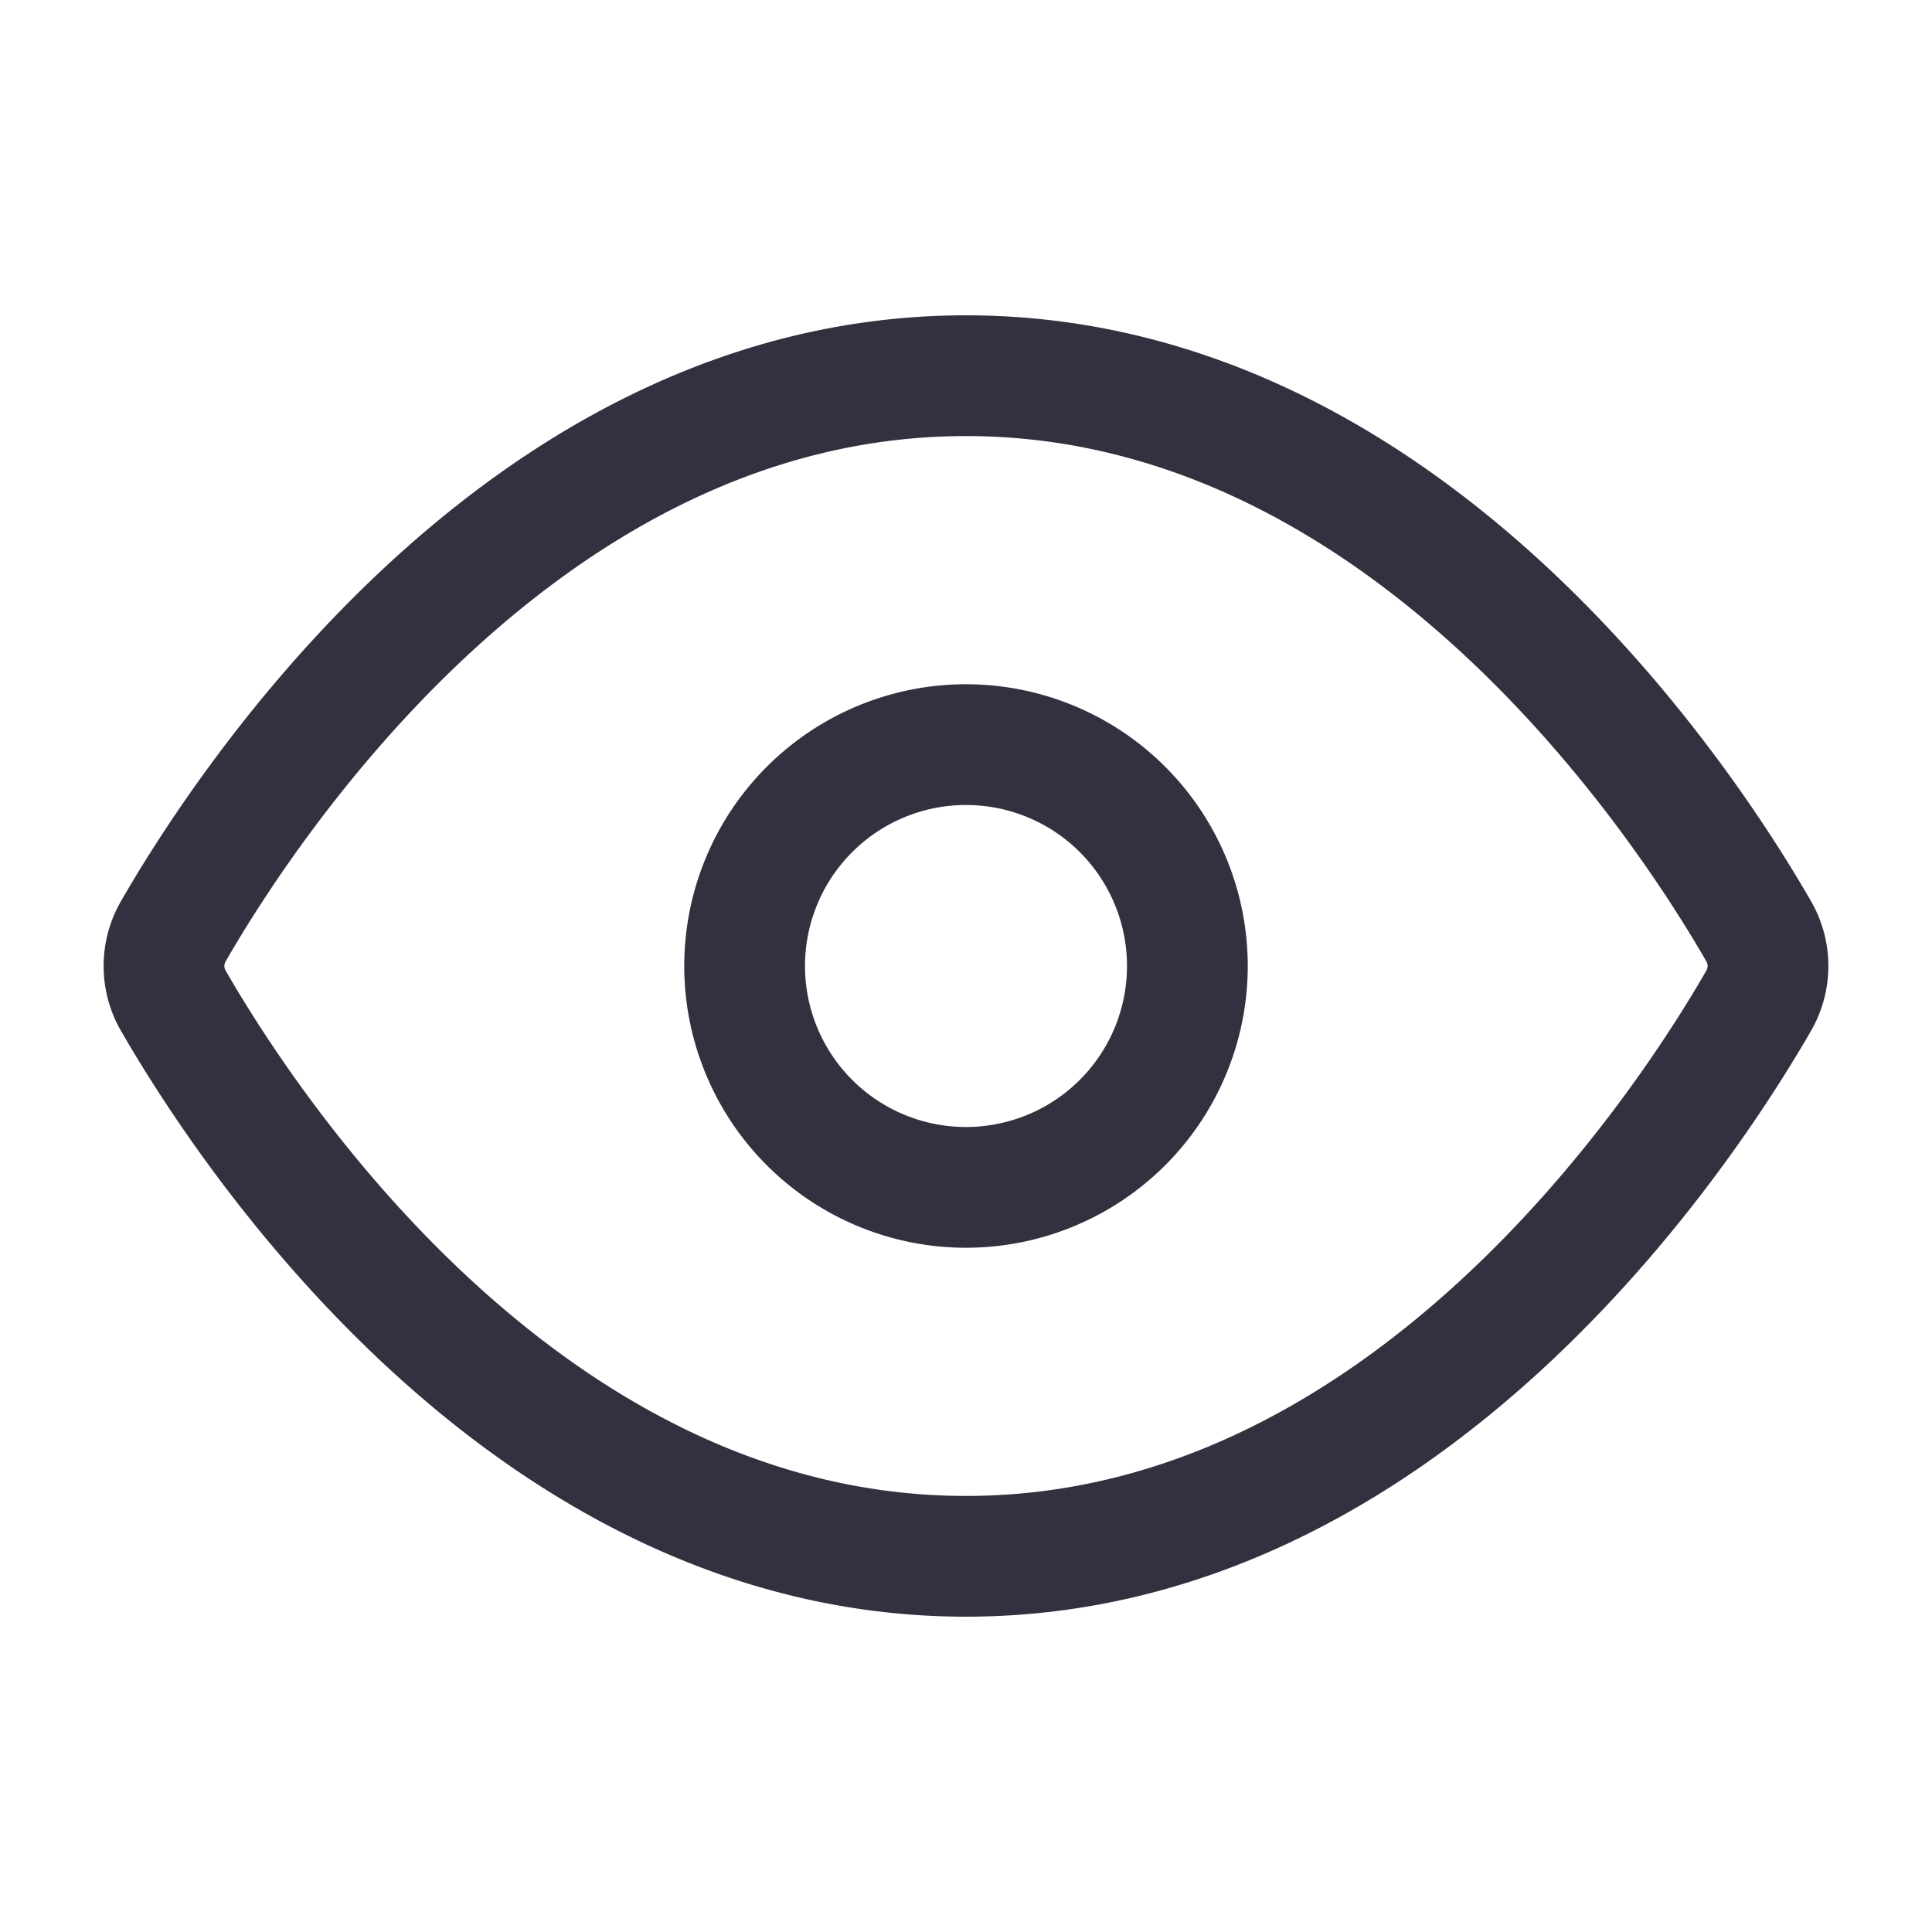 <svg fill="none" height="24" viewBox="0 0 24 24" width="24" xmlns="http://www.w3.org/2000/svg" class="ant-input-password-icon"><g stroke="#313140" stroke-linecap="round" stroke-linejoin="round" stroke-width="1.5"><path d="M2.155 12.435a.863.863 0 010-.87C3.064 9.988 6.535 4.667 12 4.667c5.466 0 8.936 5.32 9.845 6.898a.863.863 0 010 .87c-.909 1.577-4.38 6.898-9.845 6.898-5.466 0-8.936-5.32-9.845-6.898z"></path><path d="M12 14.75a2.75 2.75 0 100-5.5 2.75 2.75 0 000 5.5z"></path></g></svg>